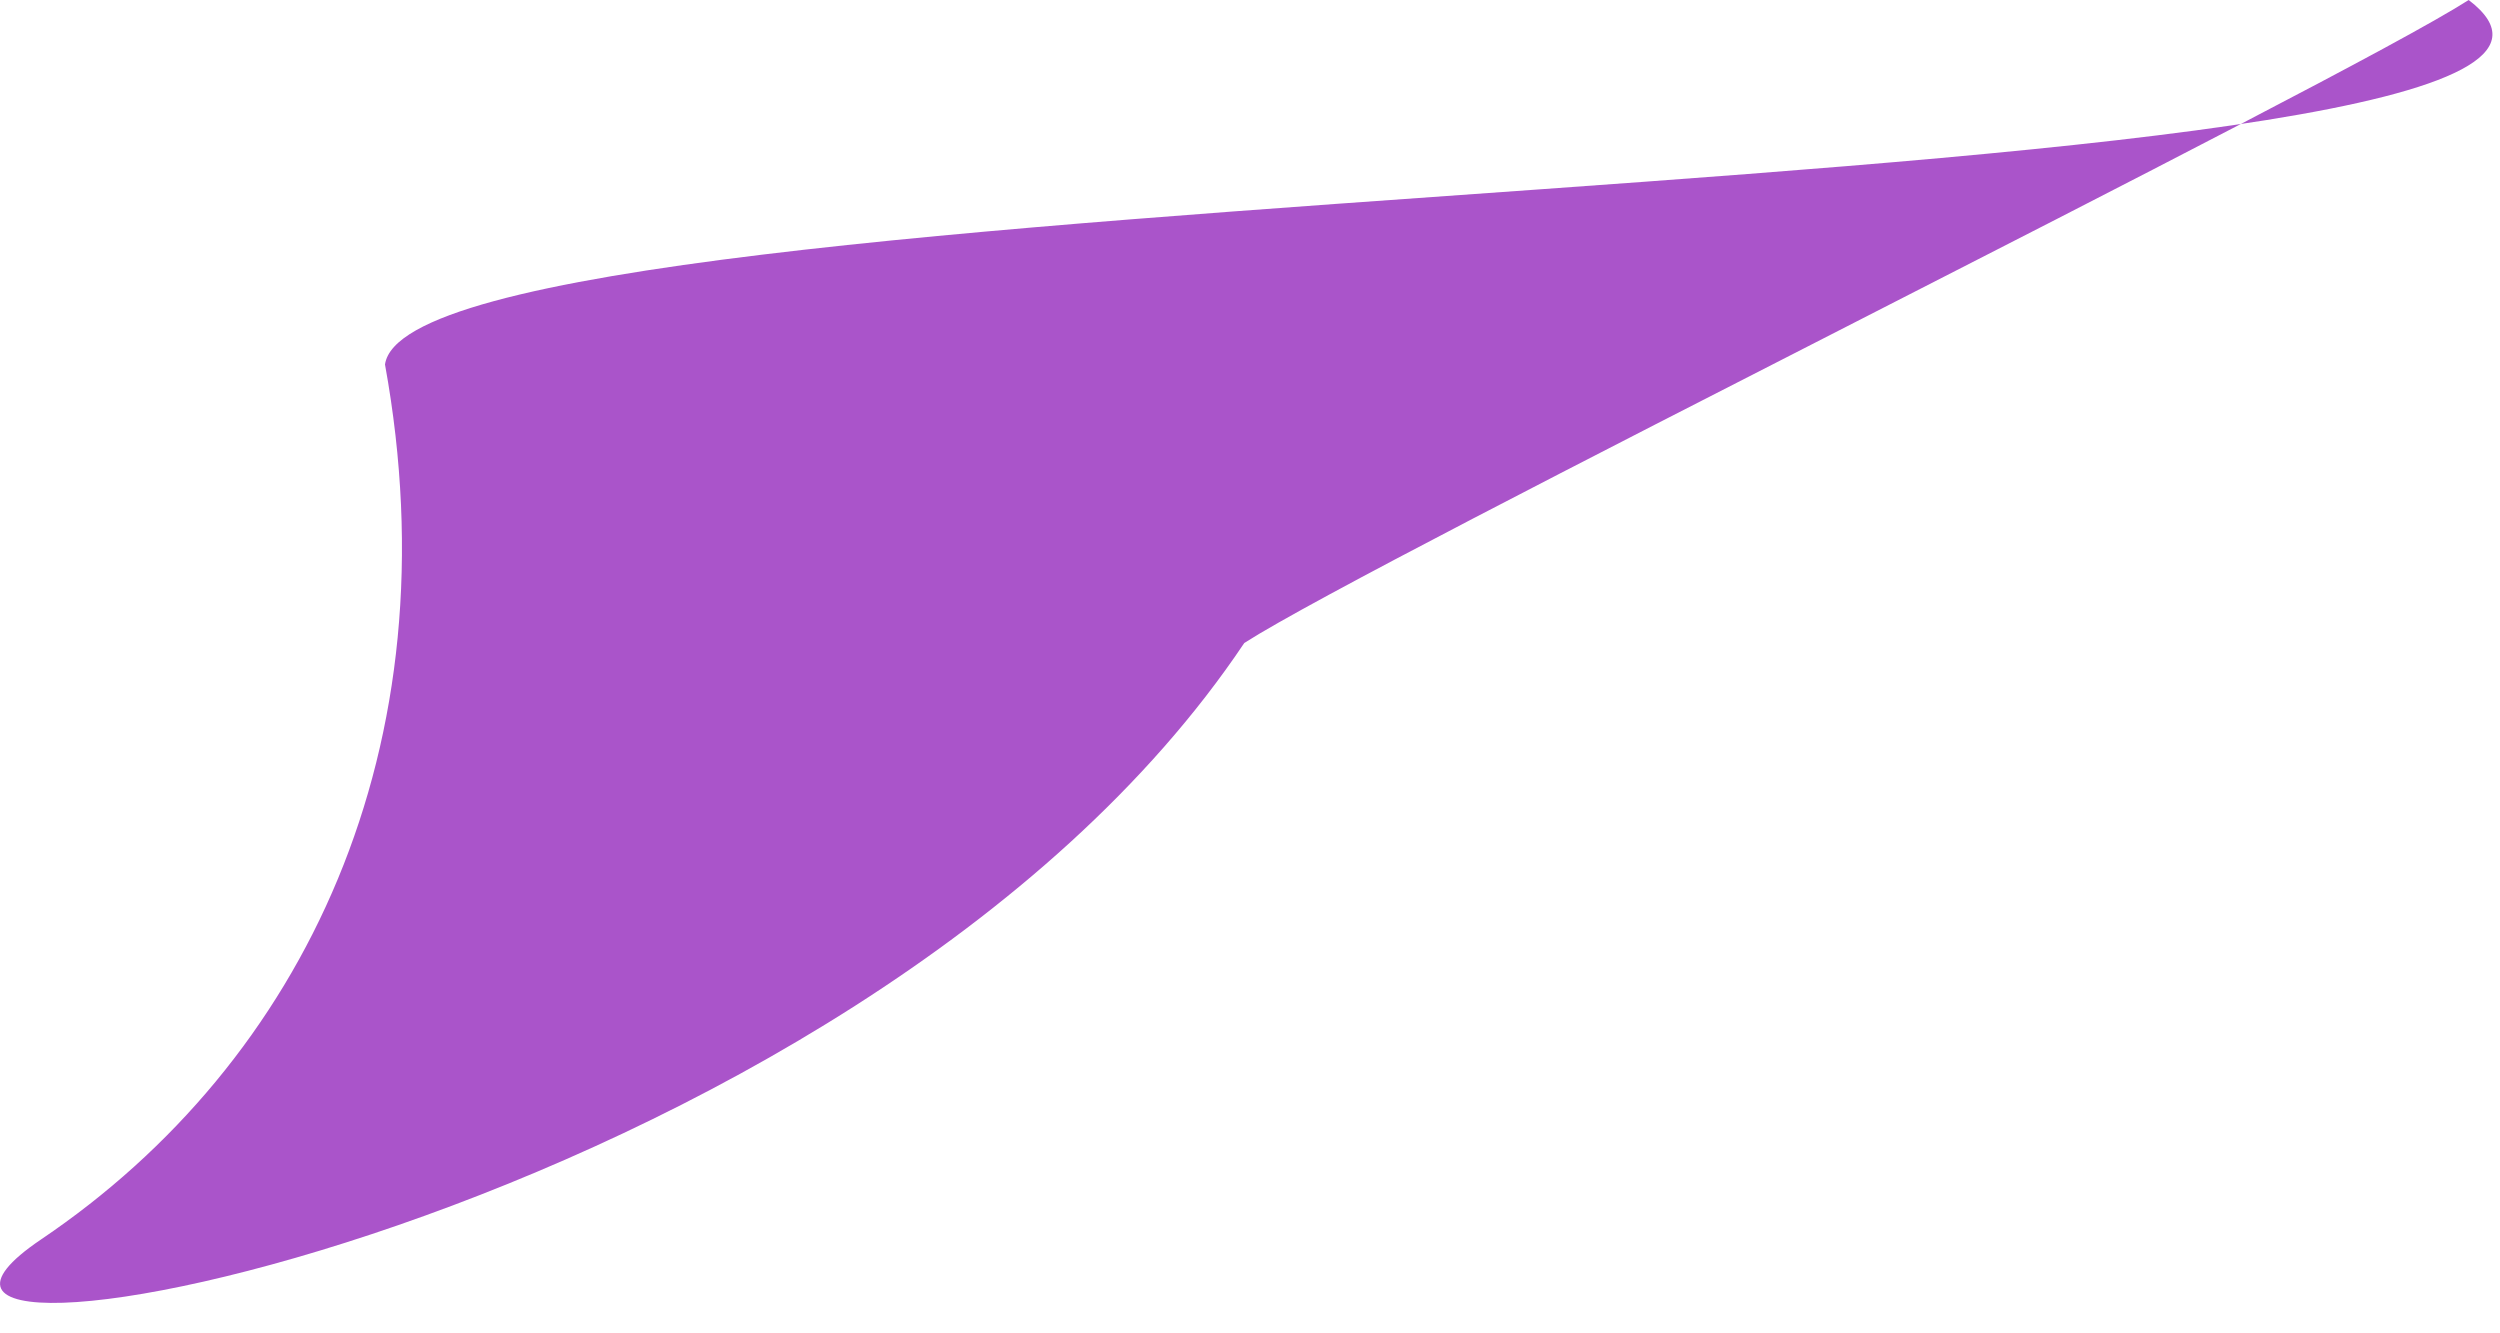 <?xml version="1.0" encoding="UTF-8"?>
<svg width="45px" height="24px" viewBox="0 0 45 24" version="1.1" xmlns="http://www.w3.org/2000/svg" xmlns:xlink="http://www.w3.org/1999/xlink">
    <!-- Generator: Sketch 47 (45396) - http://www.bohemiancoding.com/sketch -->
    <title>Page 1</title>
    <desc>Created with Sketch.</desc>
    <defs></defs>
    <g id="Page-1" stroke="none" stroke-width="1" fill="none" fill-rule="evenodd">
        <g id="Desktop" transform="translate(-1096, -721)" fill="#AA54CA">
            <g id="Group" transform="translate(337, 359)">
                <path d="M796.934,368.561 C795.683,375.446 798.379,381.108 803.125,384.31 C807.871,387.513 788.451,383.998 781.467,373.574 C779.097,372.052 761.796,363.522 759.428,362 C754.332,365.876 796.437,365.013 796.934,368.561 Z" id="Page-1" transform="translate(781.432, 373.726) scale(-1, 1) translate(-781.432, -373.726) "></path>
            </g>
        </g>
    </g>
</svg>